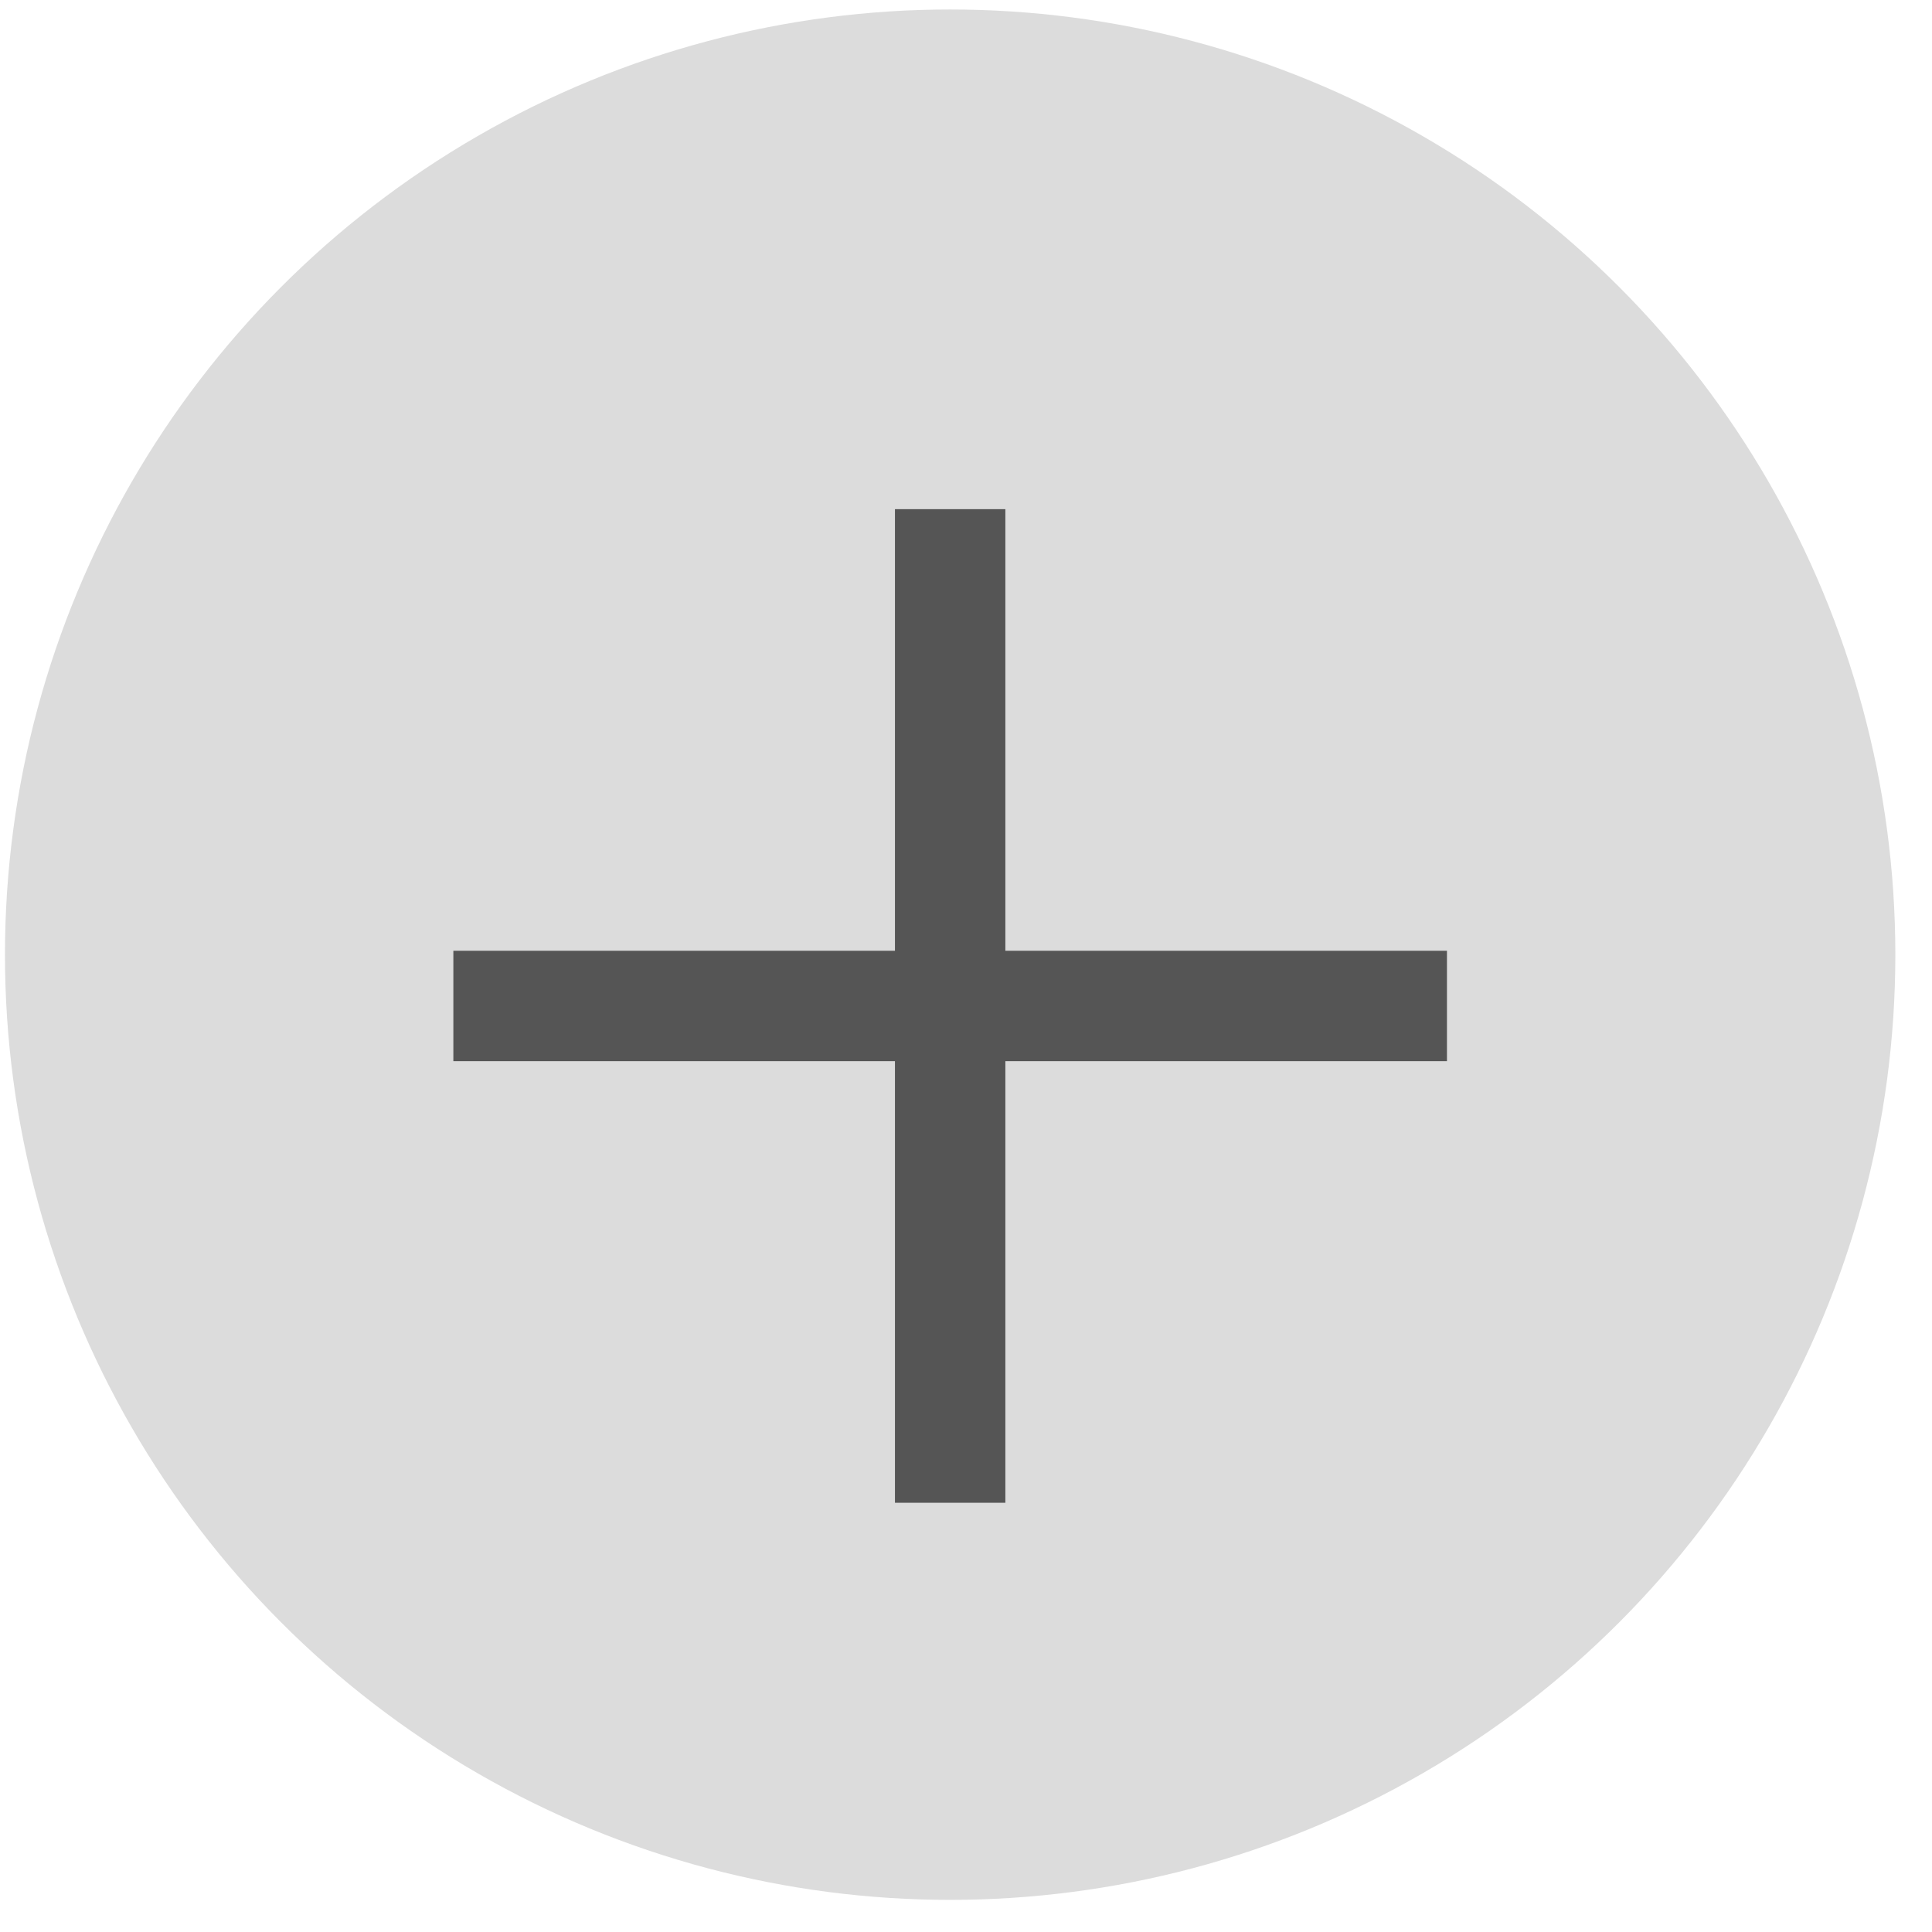 <svg width="35" height="35" viewBox="0 0 35 35" fill="none" xmlns="http://www.w3.org/2000/svg">
<circle cx="17.213" cy="17.295" r="17.123" fill="#DCDCDC"/>
<path d="M17.213 9.224V27.224" stroke="#555555" stroke-width="2"/>
<path d="M8.213 18.224H26.213" stroke="#555555" stroke-width="2"/>
</svg>
